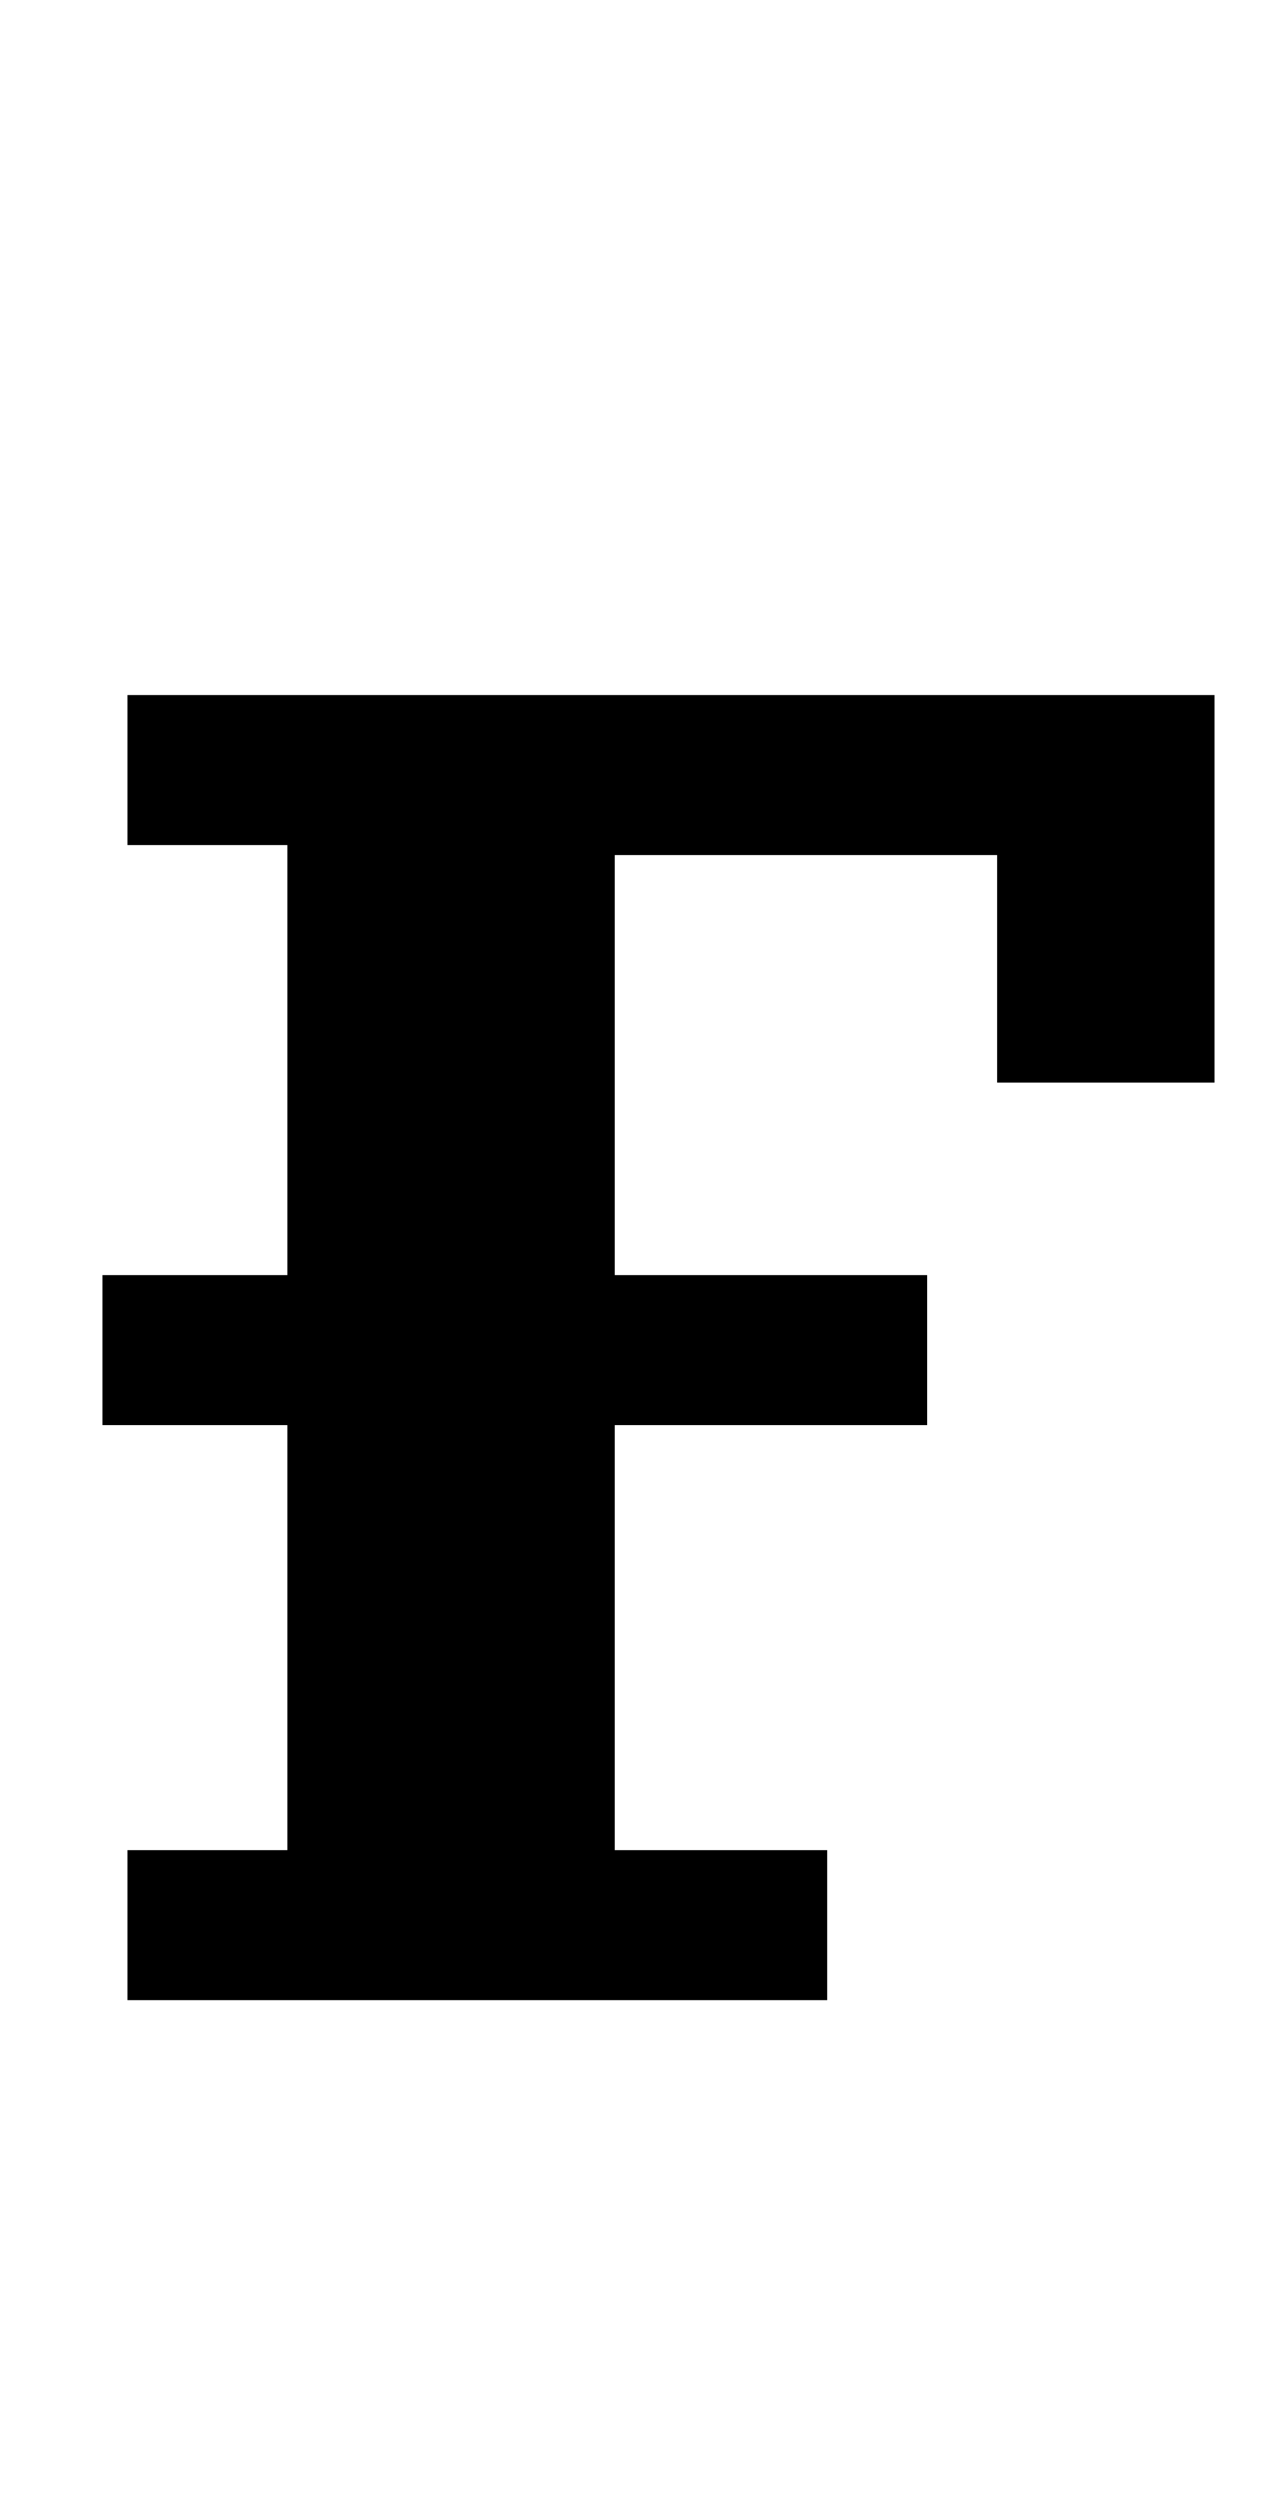 <?xml version="1.0" standalone="no"?>
<!DOCTYPE svg PUBLIC "-//W3C//DTD SVG 1.1//EN" "http://www.w3.org/Graphics/SVG/1.1/DTD/svg11.dtd" >
<svg xmlns="http://www.w3.org/2000/svg" xmlns:xlink="http://www.w3.org/1999/xlink" version="1.1" viewBox="-10 0 515 1000">
  <g transform="matrix(1 0 0 -1 0 800)">
   <path fill="currentColor"
d="M41 60h64v170h-74v60h74v172h-64v60h435v-155h-87v91h-153v-168h125v-60h-125v-170h85v-60h-280v60z" />
  </g>

</svg>
